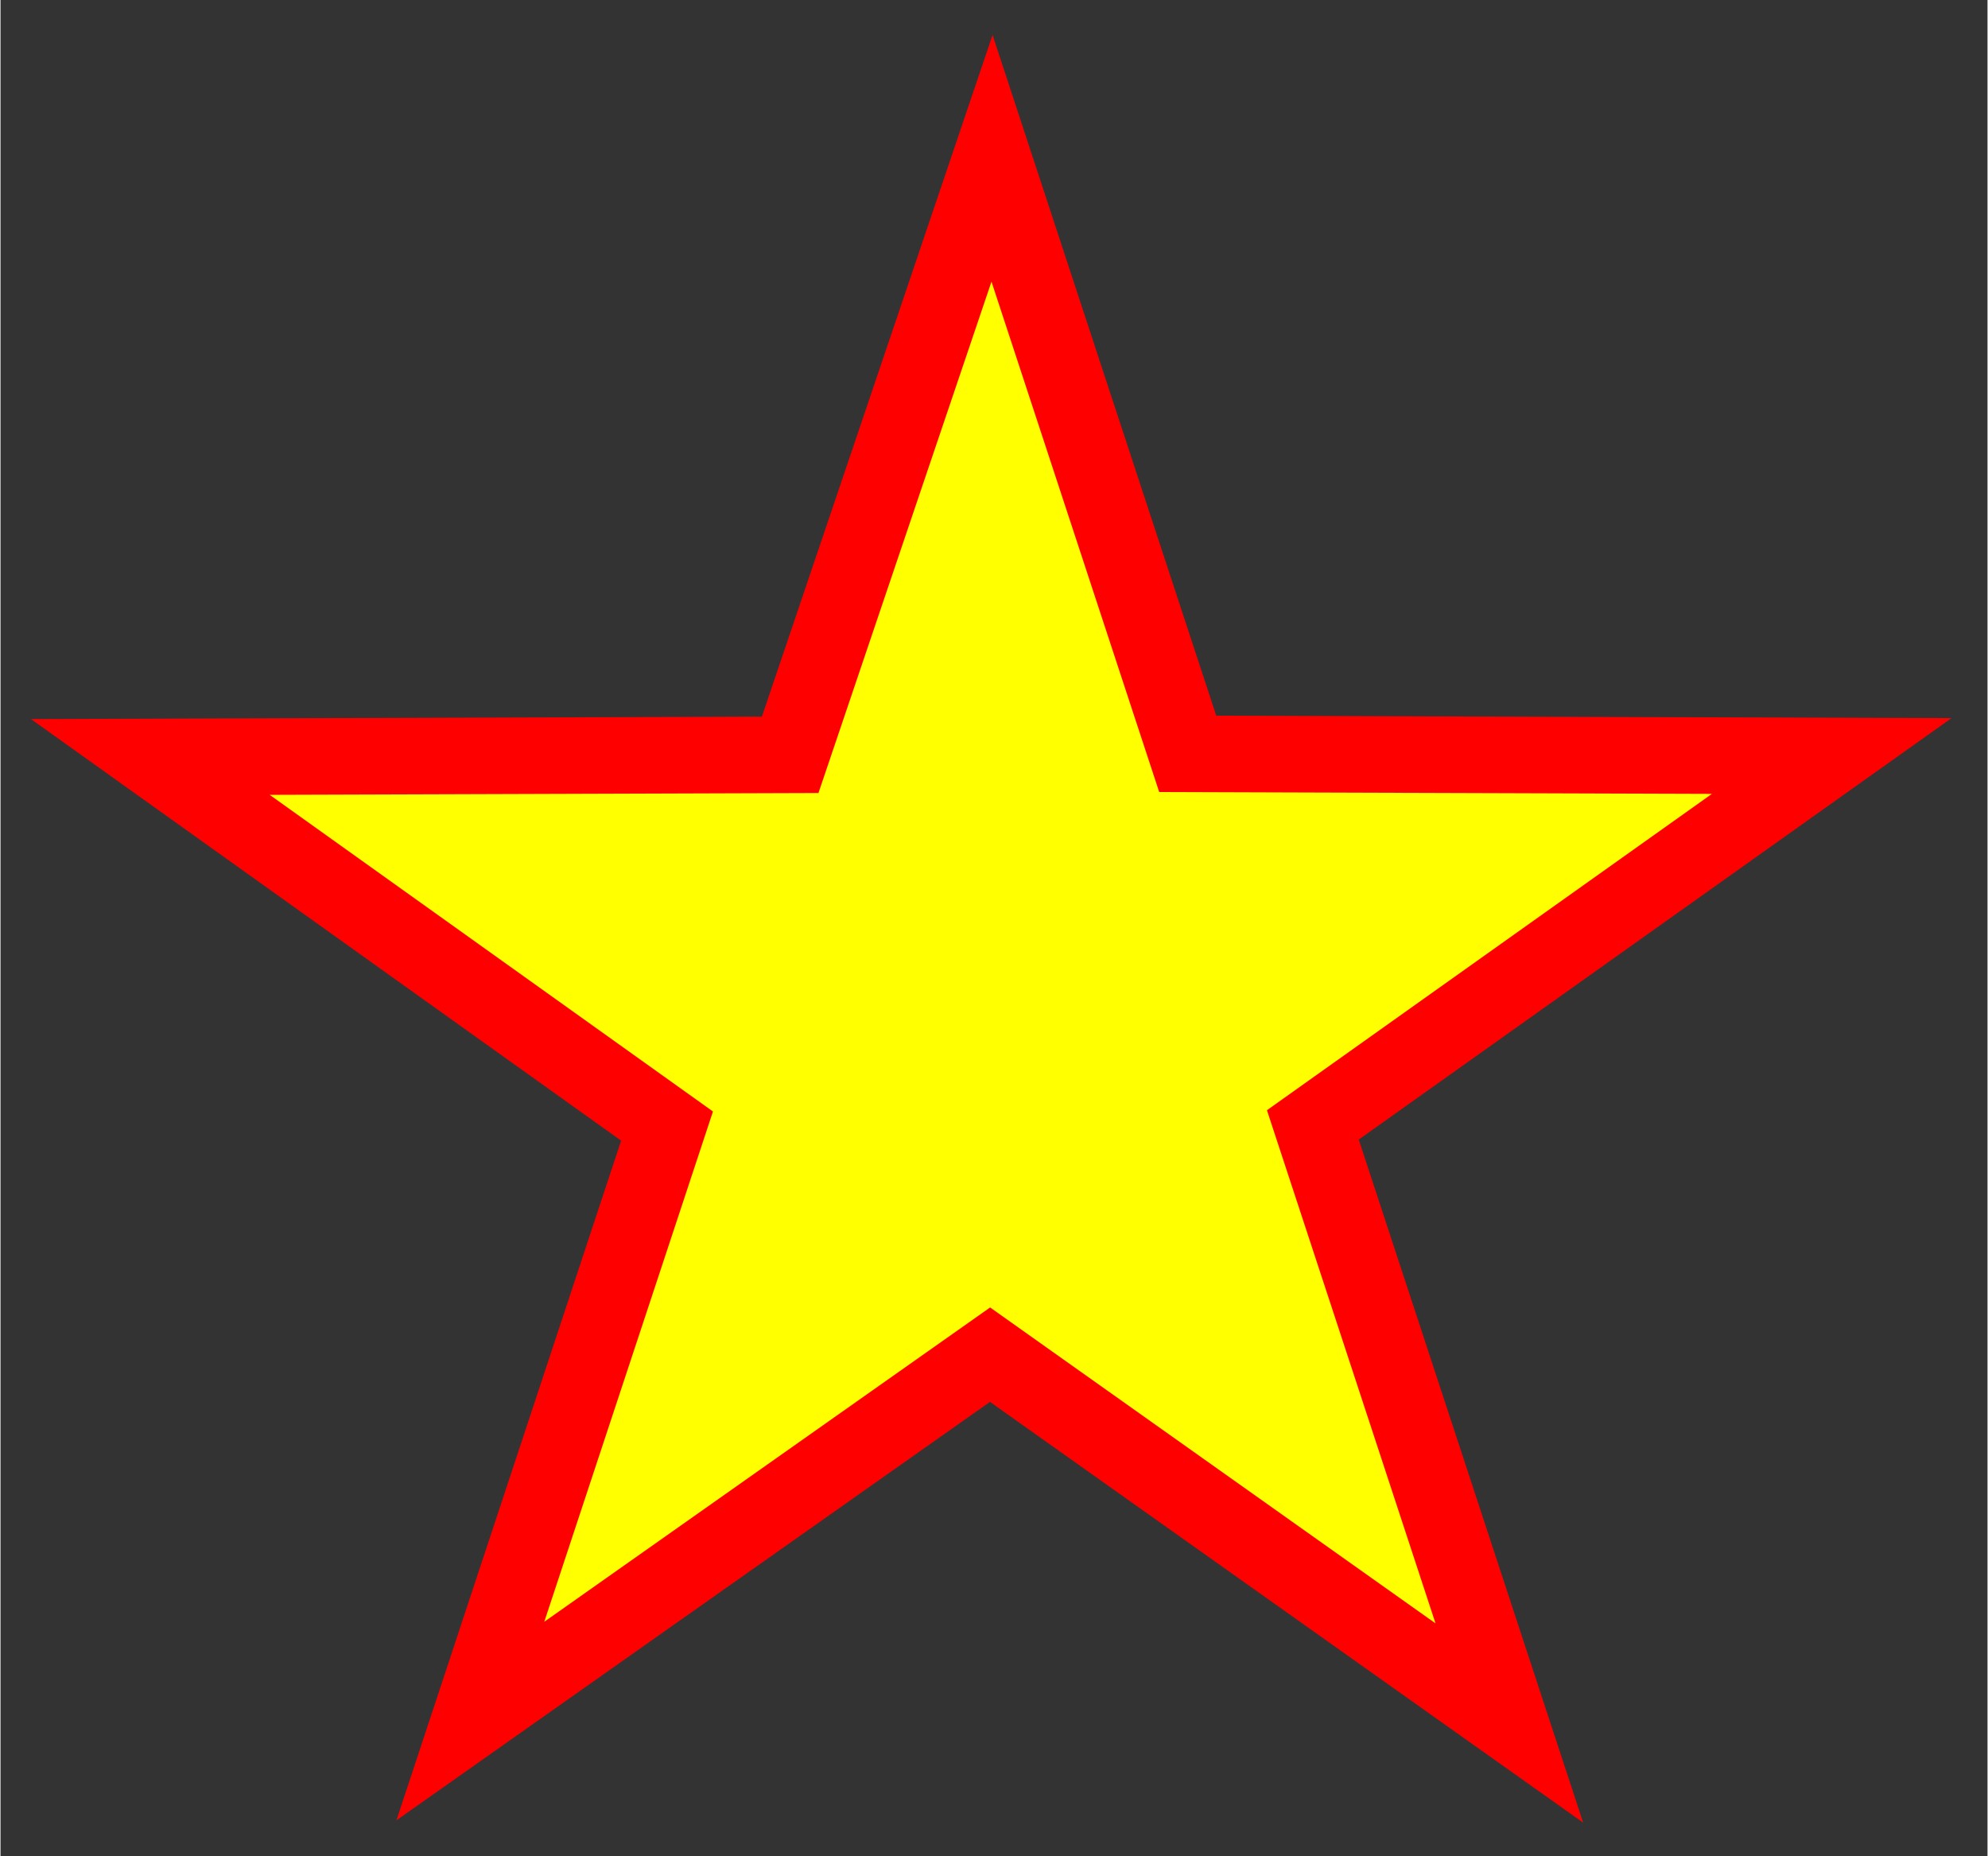 <svg xmlns="http://www.w3.org/2000/svg" width="178" height="166.2" viewBox="0 0 47.1 44">
  <rect x="0" y="0" width="47.1" height="44" fill="#333333" stroke="none"/>
  <path fill="#ff0" stroke="red" stroke-width="2.9" d="M86.2 89.1l-19 14.3 7.6 22.5-19.4-13.6-19 14.2 6.9-22.7L23.9 90l23.7-.3 7.1-22.8 7.7 22.5z" transform="matrix(.188 .598 -.611 .184 74 -27.1)"/>
</svg>
